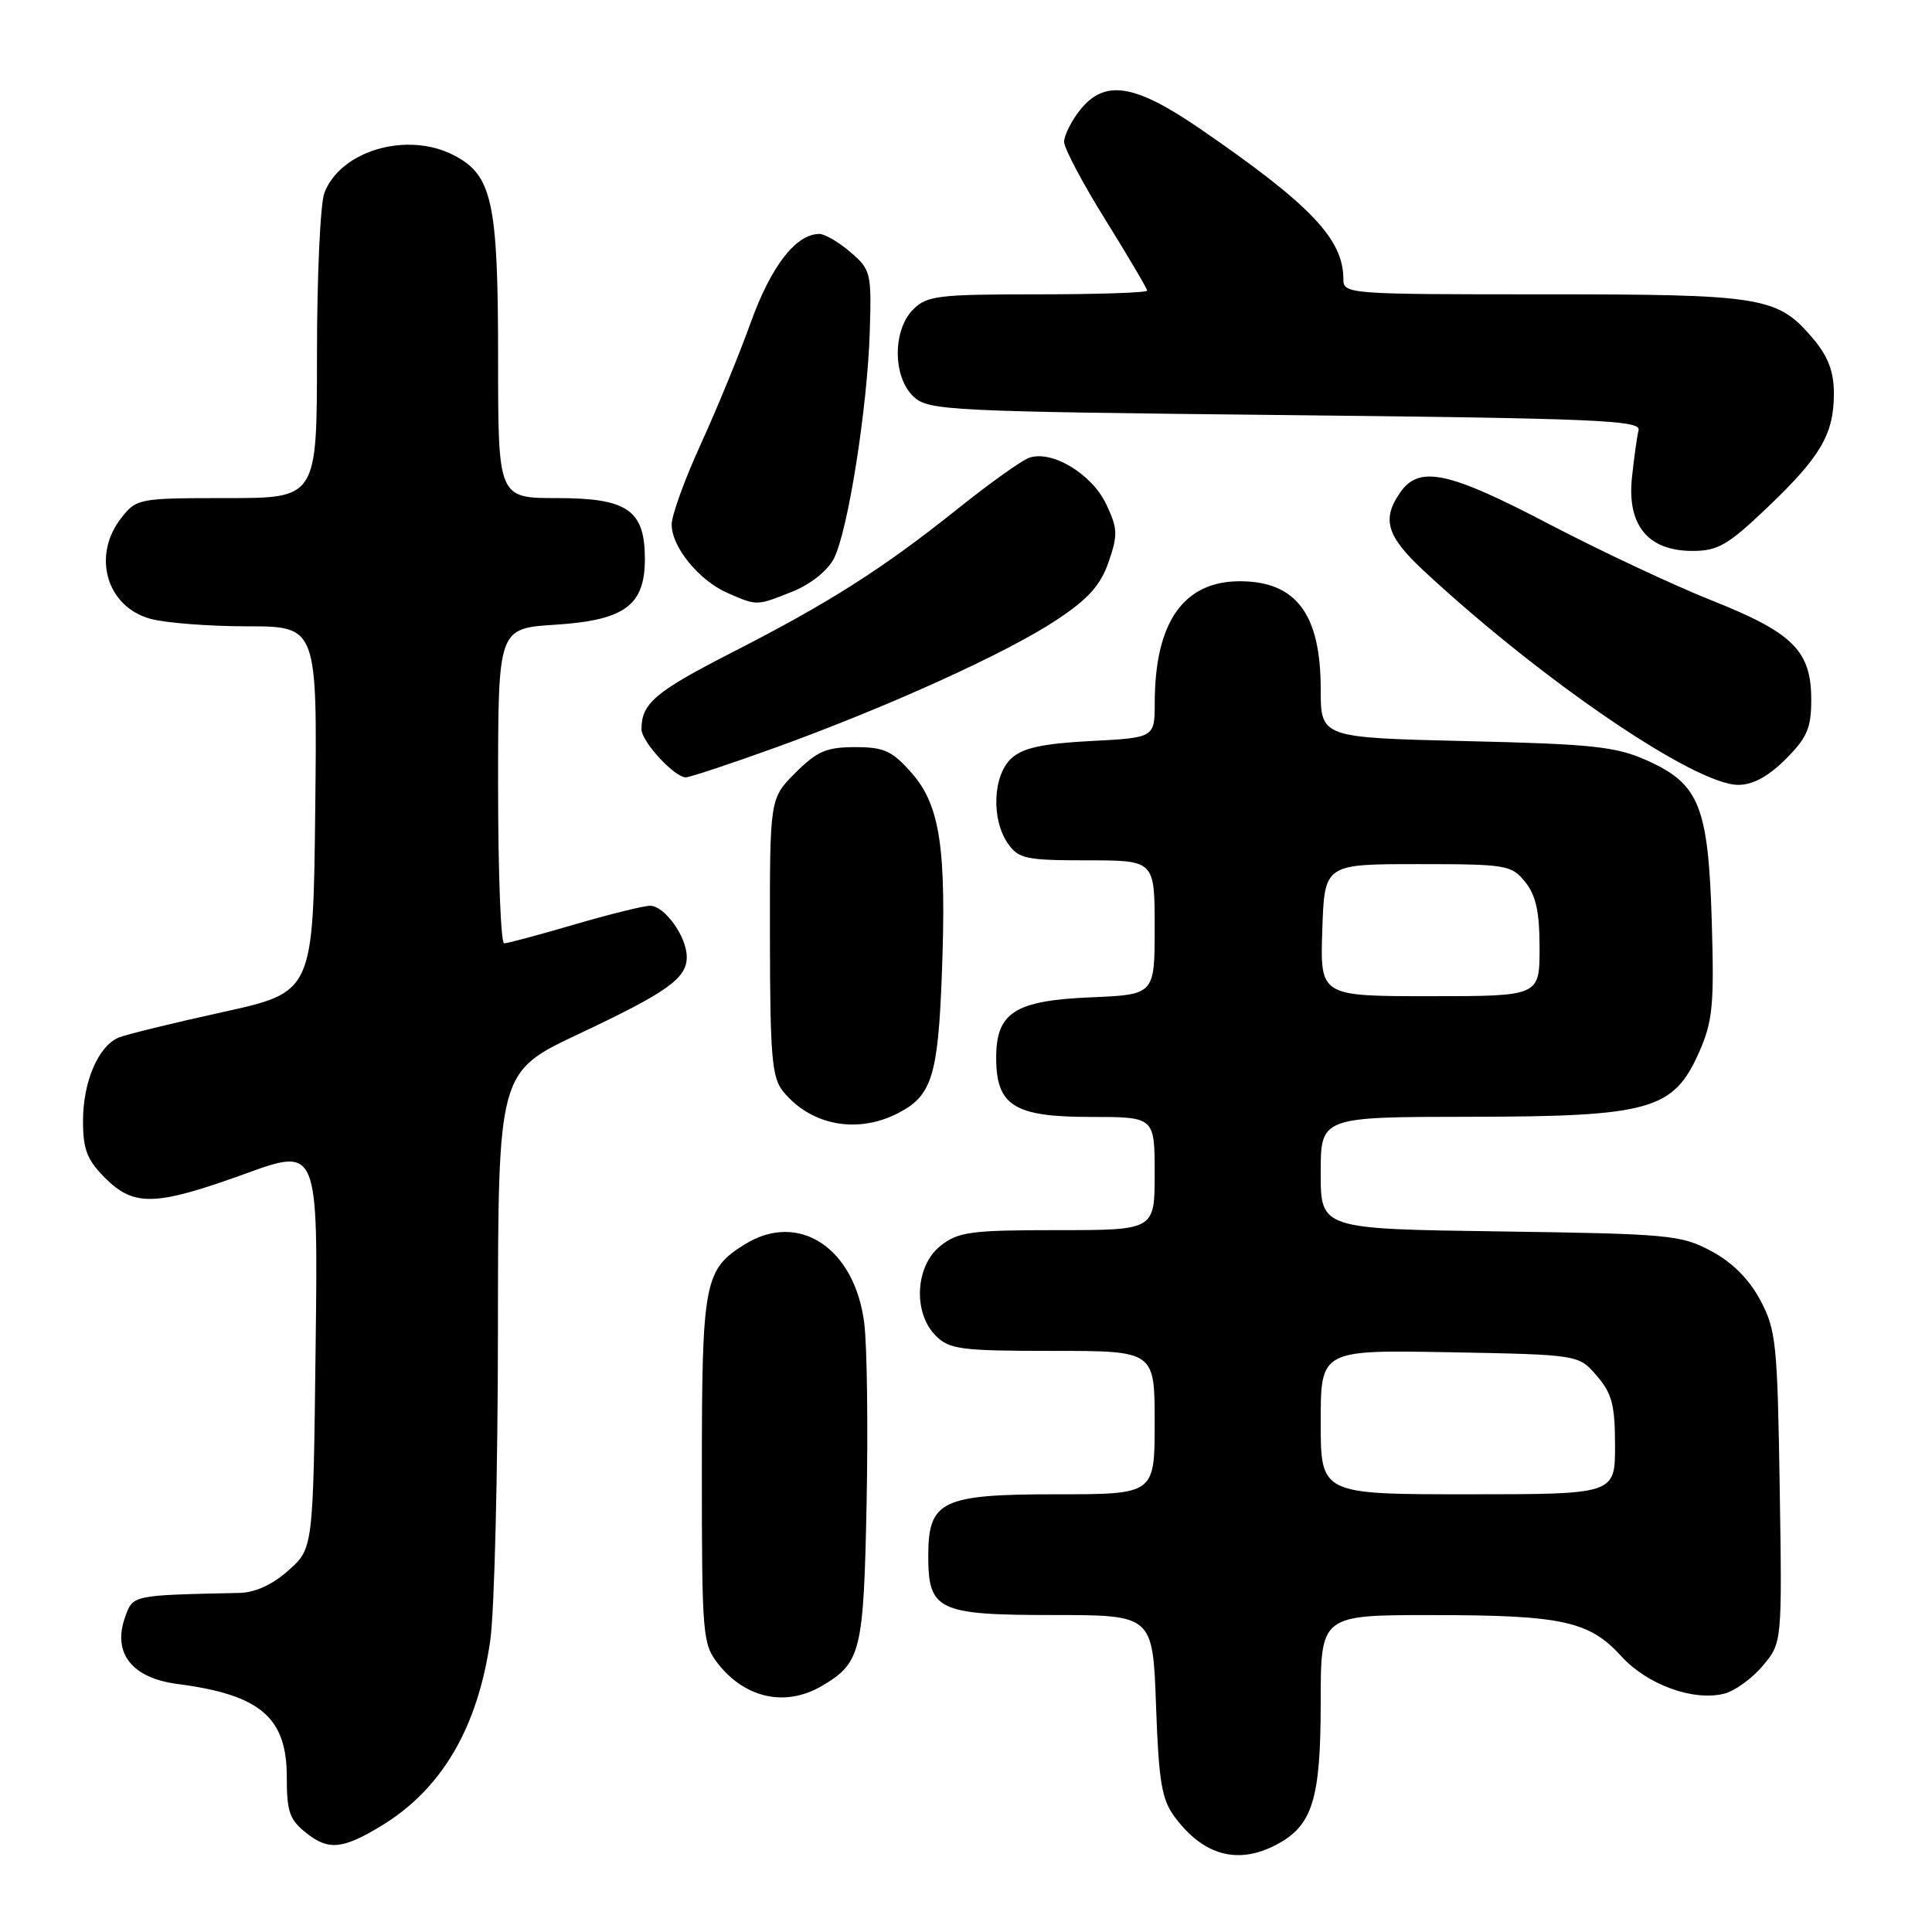 <?xml version="1.0" encoding="UTF-8" standalone="no"?>
<!DOCTYPE svg PUBLIC "-//W3C//DTD SVG 1.1//EN" "http://www.w3.org/Graphics/SVG/1.1/DTD/svg11.dtd" >
<svg xmlns="http://www.w3.org/2000/svg" xmlns:xlink="http://www.w3.org/1999/xlink" version="1.1" viewBox="0 0 256 256">
 <g >
 <path fill="currentColor"
d=" M 169.03 244.48 C 173.91 241.96 175.00 238.49 175.00 225.55 C 175.00 214.00 175.00 214.00 189.75 214.01 C 206.99 214.01 210.58 214.79 214.83 219.46 C 218.26 223.23 224.36 225.45 228.47 224.42 C 229.86 224.07 232.16 222.41 233.57 220.73 C 236.14 217.68 236.14 217.68 235.82 197.09 C 235.52 177.95 235.34 176.20 233.24 172.26 C 231.75 169.48 229.52 167.25 226.74 165.77 C 222.74 163.63 221.16 163.49 198.75 163.17 C 175.00 162.84 175.00 162.84 175.00 155.42 C 175.00 148.00 175.00 148.00 194.75 147.98 C 218.67 147.95 221.75 147.08 225.14 139.42 C 226.94 135.34 227.15 133.22 226.82 122.14 C 226.36 106.81 225.17 103.85 218.18 100.74 C 214.11 98.92 210.99 98.59 194.25 98.20 C 175.00 97.74 175.00 97.74 175.00 91.30 C 175.00 81.41 171.77 77.06 164.38 77.02 C 156.85 76.98 153.02 82.41 153.01 93.12 C 153.00 97.75 153.00 97.75 144.53 98.19 C 138.16 98.53 135.55 99.09 134.03 100.47 C 131.56 102.71 131.31 108.57 133.56 111.78 C 134.97 113.79 135.95 114.00 144.06 114.00 C 153.00 114.00 153.00 114.00 153.00 122.90 C 153.00 131.79 153.00 131.79 144.60 132.15 C 134.48 132.57 132.00 134.15 132.00 140.15 C 132.00 146.51 134.38 148.00 144.50 148.00 C 153.00 148.00 153.00 148.00 153.00 155.50 C 153.00 163.00 153.00 163.00 140.13 163.00 C 128.63 163.00 126.99 163.22 124.63 165.07 C 121.27 167.72 120.94 173.94 124.00 177.00 C 125.80 178.80 127.33 179.00 139.50 179.00 C 153.00 179.00 153.00 179.00 153.00 188.50 C 153.00 198.00 153.00 198.00 140.00 198.00 C 124.76 198.00 123.00 198.85 123.00 206.17 C 123.00 213.39 124.28 214.00 139.53 214.00 C 152.75 214.00 152.75 214.00 153.18 226.00 C 153.54 236.09 153.93 238.44 155.65 240.75 C 159.43 245.84 163.96 247.11 169.03 244.48 Z  M 50.50 241.95 C 58.52 237.09 63.29 228.98 64.96 217.39 C 65.51 213.60 65.97 195.10 65.98 176.27 C 66.00 142.04 66.00 142.04 76.70 137.00 C 88.44 131.46 91.00 129.64 91.00 126.81 C 91.00 124.11 88.05 120.00 86.13 120.02 C 85.24 120.03 80.70 121.16 76.05 122.52 C 71.40 123.88 67.24 125.00 66.80 125.00 C 66.36 125.00 66.00 115.61 66.00 104.13 C 66.00 83.26 66.00 83.26 73.58 82.78 C 82.78 82.19 85.45 80.22 85.45 74.07 C 85.45 67.60 83.16 66.00 73.85 66.00 C 66.00 66.00 66.00 66.00 66.00 47.47 C 66.00 26.75 65.23 23.20 60.13 20.57 C 53.96 17.37 45.11 19.95 42.98 25.57 C 42.44 26.98 42.00 36.65 42.00 47.07 C 42.00 66.00 42.00 66.00 30.07 66.00 C 18.38 66.00 18.10 66.05 16.07 68.63 C 12.16 73.61 14.10 80.38 19.91 81.99 C 21.88 82.54 27.67 82.99 32.77 82.99 C 42.04 83.00 42.04 83.00 41.77 107.23 C 41.50 131.47 41.50 131.47 29.50 134.11 C 22.90 135.56 16.70 137.08 15.71 137.49 C 13.02 138.62 11.00 143.35 11.00 148.53 C 11.00 152.31 11.53 153.69 13.92 156.08 C 17.76 159.92 20.60 159.83 32.52 155.52 C 42.15 152.03 42.15 152.03 41.82 178.60 C 41.50 205.17 41.50 205.17 38.23 208.08 C 36.12 209.97 33.83 211.02 31.73 211.07 C 17.39 211.38 17.62 211.33 16.56 214.32 C 14.89 219.06 17.49 222.36 23.54 223.14 C 34.47 224.56 38.00 227.56 38.00 235.43 C 38.00 240.11 38.36 241.14 40.66 242.94 C 43.54 245.21 45.44 245.02 50.50 241.95 Z  M 108.93 223.38 C 114.09 220.33 114.44 218.88 114.83 199.11 C 115.03 189.00 114.89 178.30 114.52 175.35 C 113.28 165.37 105.86 160.45 98.71 164.87 C 93.31 168.21 93.00 169.83 93.00 194.91 C 93.00 216.71 93.10 217.85 95.14 220.45 C 98.77 225.07 104.14 226.21 108.93 223.38 Z  M 119.02 147.49 C 123.45 145.20 124.28 142.59 124.79 129.38 C 125.44 112.52 124.59 106.74 120.82 102.45 C 118.21 99.48 117.17 99.00 113.30 99.00 C 109.52 99.00 108.26 99.54 105.40 102.40 C 102.00 105.80 102.00 105.80 102.02 124.15 C 102.04 140.03 102.28 142.79 103.77 144.62 C 107.45 149.14 113.60 150.29 119.02 147.49 Z  M 236.60 100.60 C 239.45 97.75 240.00 96.48 240.00 92.73 C 240.00 86.23 237.61 83.85 226.76 79.54 C 221.67 77.51 211.98 72.96 205.23 69.43 C 191.94 62.47 188.07 61.64 185.56 65.22 C 183.04 68.82 183.72 71.05 188.75 75.72 C 204.44 90.28 224.62 104.00 230.33 104.00 C 232.26 104.00 234.31 102.89 236.60 100.60 Z  M 102.67 99.09 C 117.61 93.69 133.44 86.51 140.00 82.15 C 144.21 79.36 145.83 77.55 146.90 74.46 C 148.14 70.86 148.10 70.02 146.57 66.79 C 144.66 62.77 139.32 59.58 136.34 60.67 C 135.33 61.04 131.12 64.04 127.00 67.34 C 117.01 75.33 109.94 79.84 97.00 86.45 C 86.79 91.68 85.00 93.20 85.00 96.63 C 85.00 98.26 89.37 103.00 90.87 103.00 C 91.40 103.00 96.71 101.24 102.67 99.09 Z  M 105.02 78.38 C 107.40 77.42 109.66 75.63 110.49 74.02 C 112.35 70.42 114.94 54.06 115.25 43.92 C 115.49 36.15 115.39 35.73 112.69 33.41 C 111.15 32.09 109.30 31.00 108.58 31.00 C 105.47 31.00 102.19 35.23 99.49 42.70 C 97.95 46.99 94.95 54.28 92.84 58.89 C 90.73 63.50 89.00 68.28 89.00 69.50 C 89.00 72.49 92.63 76.93 96.42 78.58 C 100.35 80.29 100.22 80.30 105.02 78.38 Z  M 234.18 67.25 C 241.27 60.49 243.00 57.52 243.00 52.13 C 243.00 49.27 242.24 47.25 240.30 44.94 C 235.55 39.30 233.74 39.00 204.53 39.00 C 178.45 39.00 178.00 38.97 178.00 36.95 C 178.00 31.68 173.63 27.10 159.07 17.10 C 150.31 11.08 146.35 10.47 143.07 14.63 C 141.93 16.08 141.00 17.96 141.00 18.80 C 141.00 19.64 143.47 24.31 146.50 29.17 C 149.53 34.04 152.00 38.24 152.00 38.51 C 152.00 38.78 145.47 39.00 137.50 39.00 C 124.33 39.00 122.82 39.18 121.00 41.00 C 118.24 43.76 118.29 50.05 121.10 52.60 C 123.09 54.40 125.78 54.53 170.35 55.00 C 211.60 55.44 217.45 55.69 217.12 57.00 C 216.91 57.83 216.52 60.66 216.24 63.30 C 215.58 69.60 218.38 73.00 224.25 73.00 C 227.63 73.00 228.95 72.24 234.18 67.25 Z  M 175.00 188.43 C 175.00 178.87 175.00 178.87 192.09 179.18 C 209.18 179.50 209.18 179.50 211.59 182.31 C 213.60 184.64 214.00 186.19 214.00 191.56 C 214.00 198.00 214.00 198.00 194.50 198.00 C 175.00 198.00 175.00 198.00 175.00 188.43 Z  M 175.21 123.25 C 175.50 114.50 175.50 114.50 187.84 114.50 C 199.60 114.50 200.27 114.61 202.09 116.86 C 203.52 118.63 204.00 120.81 204.00 125.61 C 204.00 132.00 204.00 132.00 189.46 132.00 C 174.92 132.00 174.92 132.00 175.21 123.25 Z "/>
</g>
</svg>
